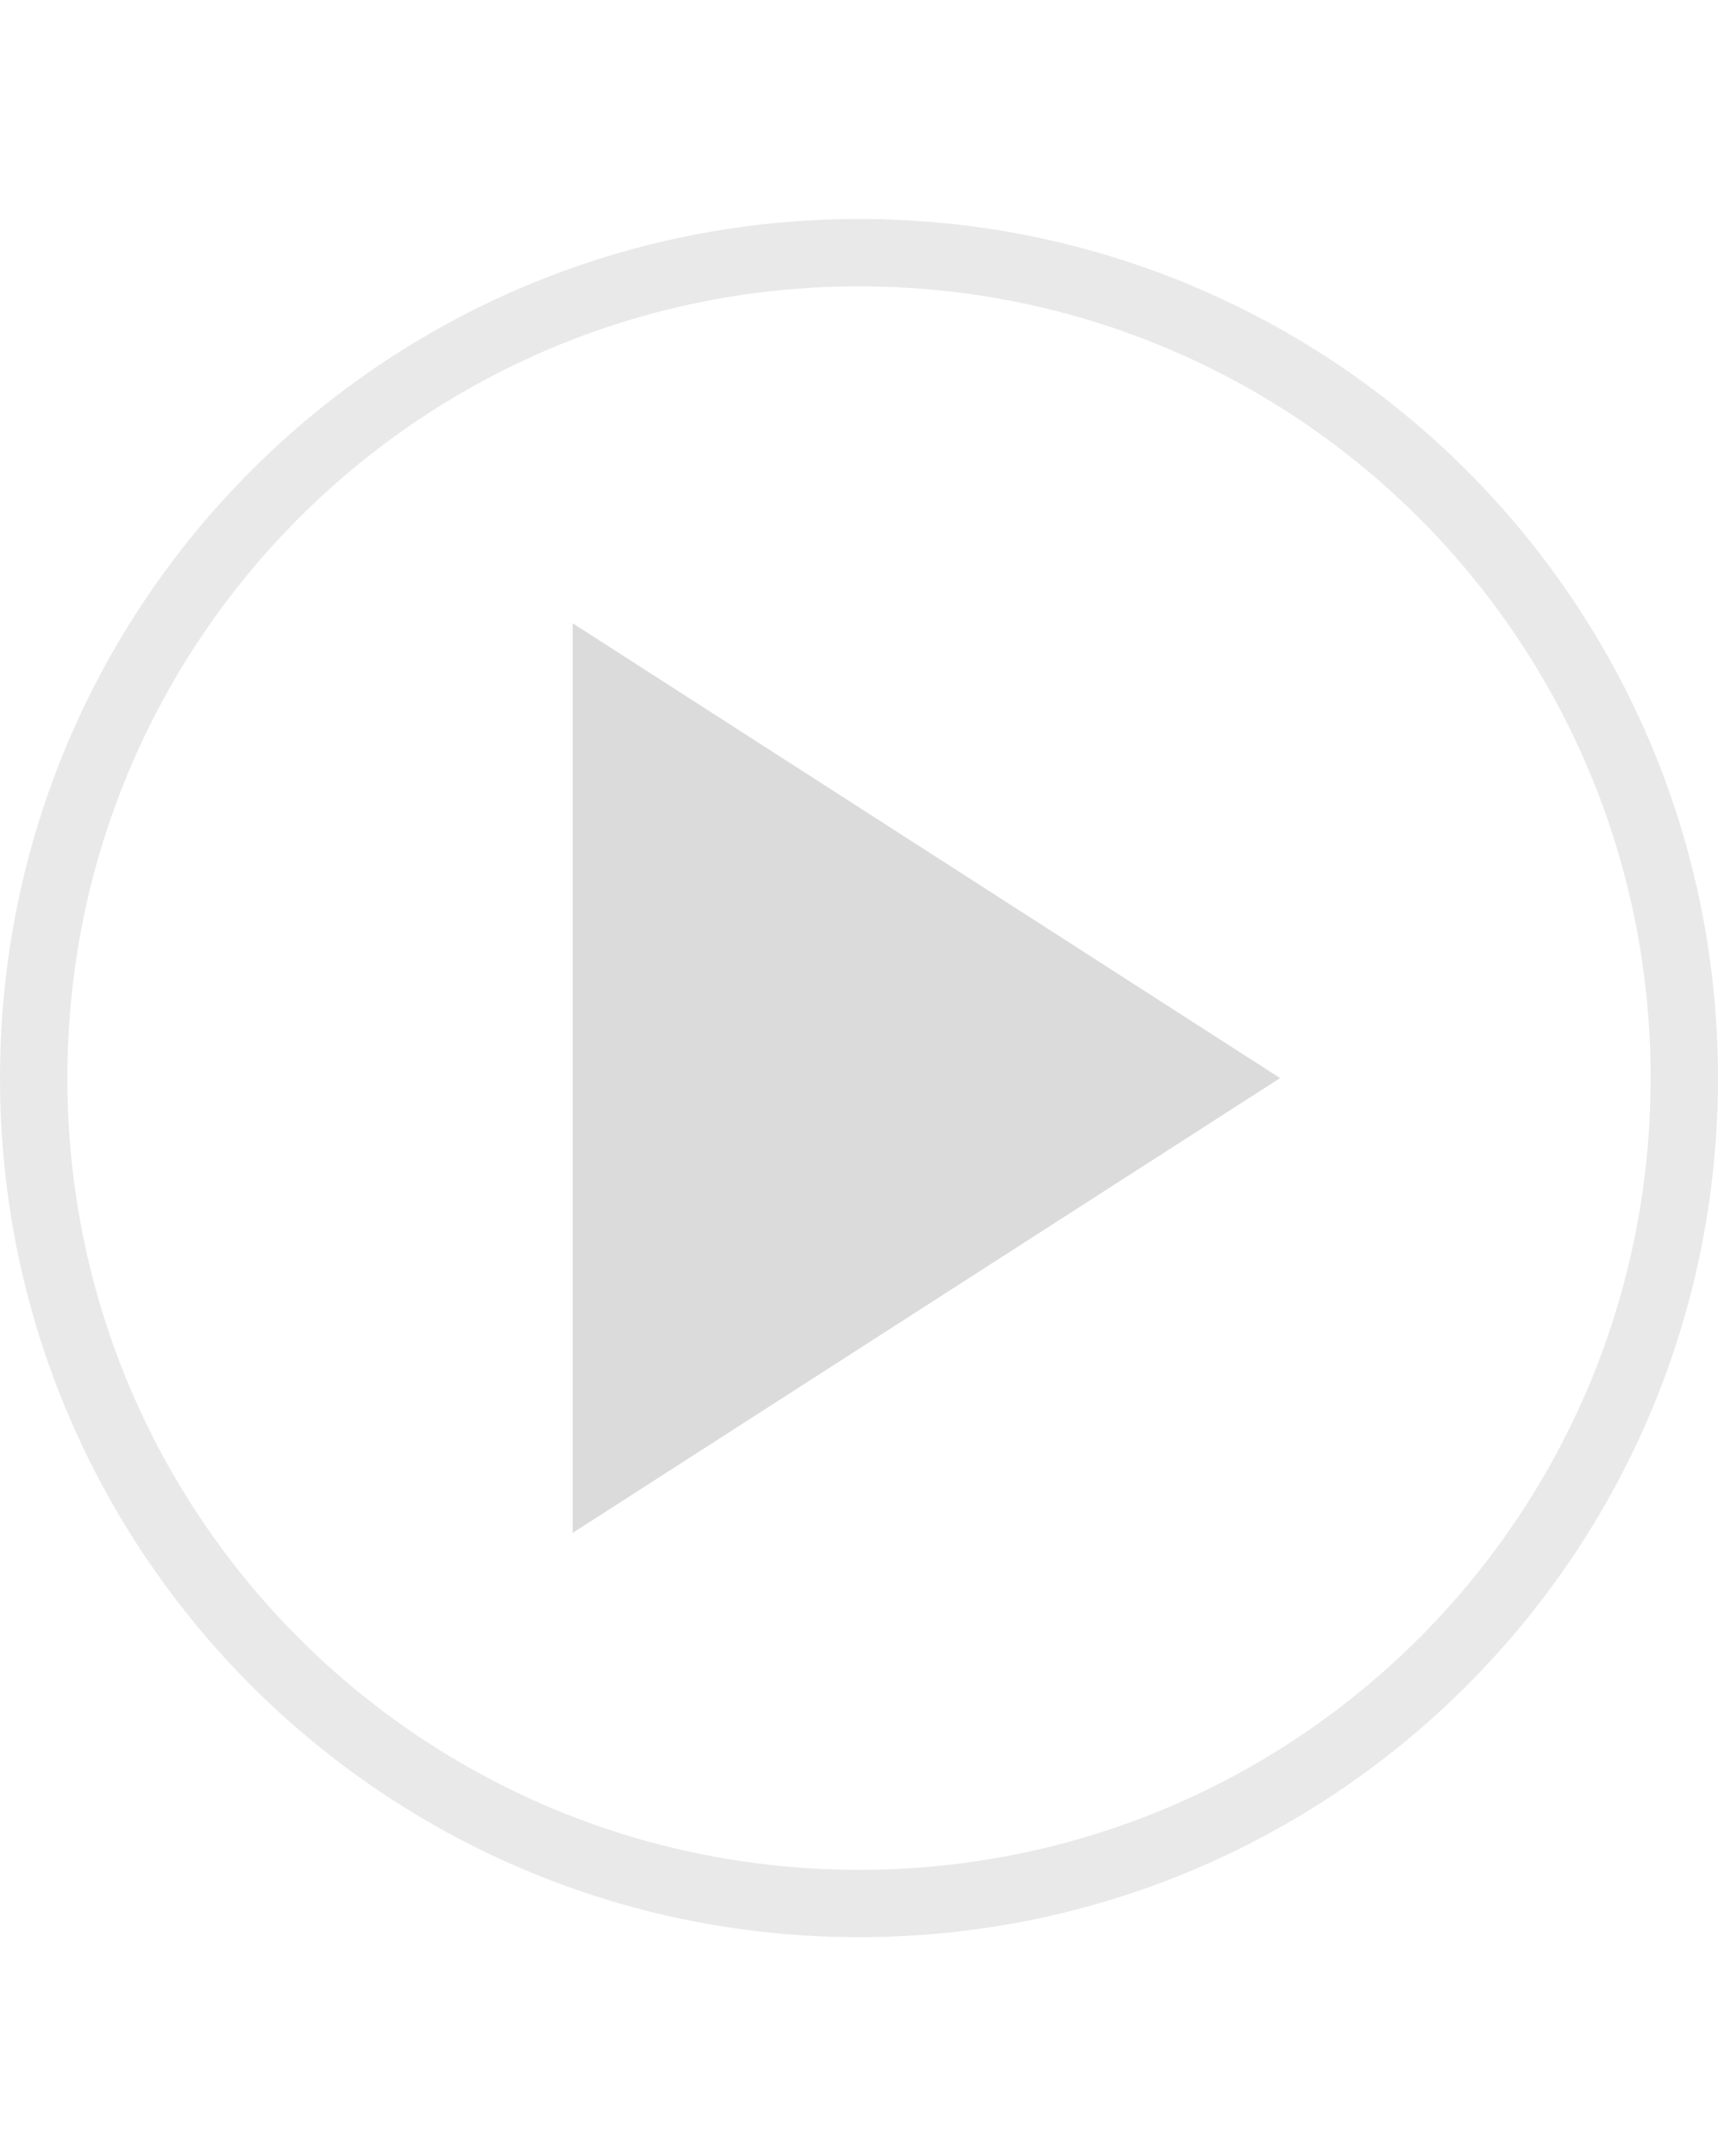 <?xml version="1.0" encoding="utf-8"?>
<!-- Generator: Adobe Illustrator 21.0.0, SVG Export Plug-In . SVG Version: 6.00 Build 0)  -->
<svg version="1.1" id="Layer_1" xmlns="http://www.w3.org/2000/svg" xmlns:xlink="http://www.w3.org/1999/xlink" x="0px" y="0px"
	 width="51px" height="64px" viewBox="0 0 51 64" style="enable-background:new 0 0 51 64;" xml:space="preserve">
<style type="text/css">
	.st0{fill:#DBDBDB;}
	.st1{opacity:0.6;enable-background:new    ;}
</style>
<path class="st0" d="M17,18.5L38,32L17,45.5V18.5z"/>
<g class="st1">
	<path class="st0" d="M25.5,8.5C38.5,8.5,49,19,49,32S38.5,55.5,25.5,55.5S2,45,2,32S12.5,8.5,25.5,8.5 M25.5,6.5
		C11.4,6.5,0,17.9,0,32s11.4,25.5,25.5,25.5S51,46.1,51,32S39.6,6.5,25.5,6.5L25.5,6.5z"/>
</g>
</svg>
